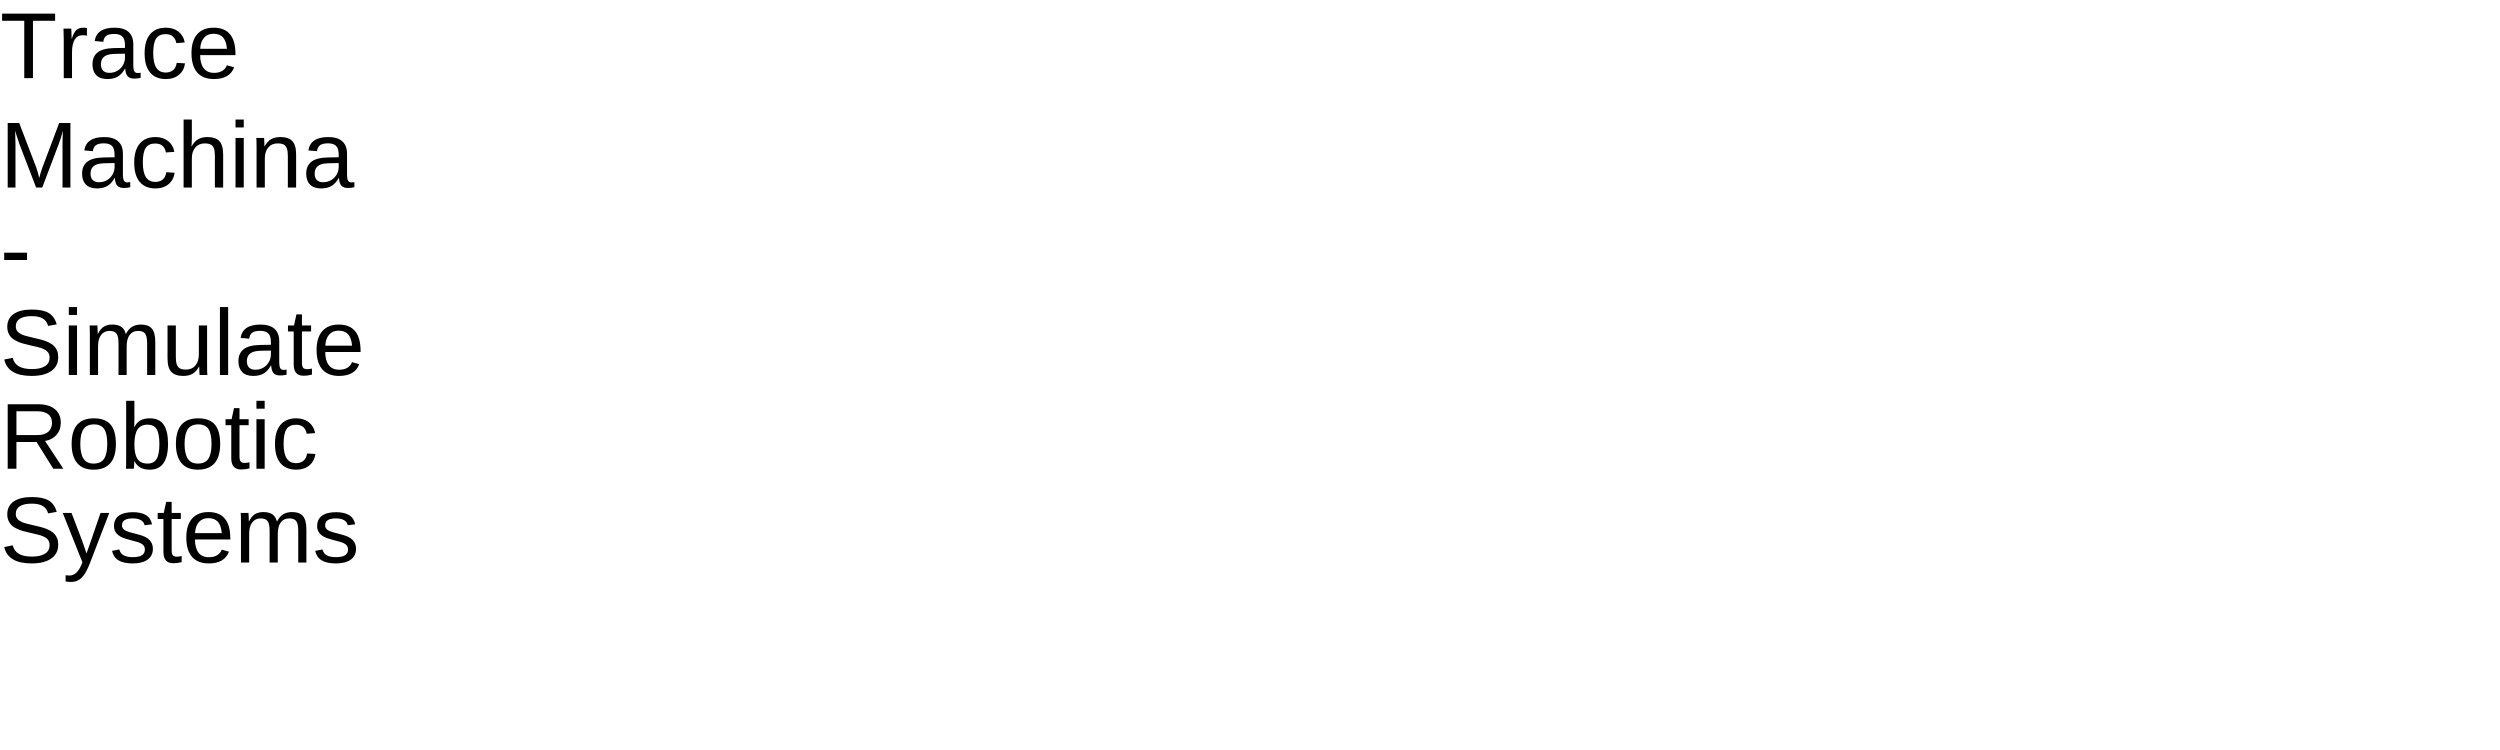 <?xml version="1.0" encoding="UTF-8"?>
<svg xmlns="http://www.w3.org/2000/svg" xmlns:xlink="http://www.w3.org/1999/xlink" width="1600" height="480" viewBox="0 0 1600 480">
<defs>
<g>
<g id="glyph-0-0">
<path d="M 21.094 -36.703 L 21.094 0 L 15.531 0 L 15.531 -36.703 L 1.344 -36.703 L 1.344 -41.281 L 35.281 -41.281 L 35.281 -36.703 Z M 21.094 -36.703 "/>
</g>
<g id="glyph-0-1">
<path d="M 4.156 0 L 4.156 -24.312 C 4.156 -26.539 4.098 -29.004 3.984 -31.703 L 8.969 -31.703 C 9.125 -28.109 9.203 -25.945 9.203 -25.219 L 9.312 -25.219 C 10.156 -27.938 11.125 -29.789 12.219 -30.781 C 13.312 -31.781 14.852 -32.281 16.844 -32.281 C 17.551 -32.281 18.266 -32.188 18.984 -32 L 18.984 -27.156 C 18.285 -27.352 17.348 -27.453 16.172 -27.453 C 13.984 -27.453 12.312 -26.508 11.156 -24.625 C 10.008 -22.738 9.438 -20.039 9.438 -16.531 L 9.438 0 Z M 4.156 0 "/>
</g>
<g id="glyph-0-2">
<path d="M 12.125 0.594 C 8.945 0.594 6.555 -0.242 4.953 -1.922 C 3.348 -3.609 2.547 -5.914 2.547 -8.844 C 2.547 -12.125 3.625 -14.645 5.781 -16.406 C 7.945 -18.164 11.43 -19.102 16.234 -19.219 L 23.344 -19.344 L 23.344 -21.062 C 23.344 -23.645 22.797 -25.488 21.703 -26.594 C 20.609 -27.707 18.891 -28.266 16.547 -28.266 C 14.191 -28.266 12.473 -27.863 11.391 -27.062 C 10.316 -26.27 9.676 -24.992 9.469 -23.234 L 3.953 -23.734 C 4.848 -29.43 9.086 -32.281 16.672 -32.281 C 20.648 -32.281 23.645 -31.367 25.656 -29.547 C 27.676 -27.723 28.688 -25.082 28.688 -21.625 L 28.688 -7.969 C 28.688 -6.406 28.891 -5.227 29.297 -4.438 C 29.703 -3.645 30.484 -3.25 31.641 -3.25 C 32.148 -3.25 32.727 -3.316 33.375 -3.453 L 33.375 -0.172 C 32.039 0.141 30.68 0.297 29.297 0.297 C 27.348 0.297 25.926 -0.211 25.031 -1.234 C 24.145 -2.266 23.645 -3.875 23.531 -6.062 L 23.344 -6.062 C 22 -3.645 20.43 -1.93 18.641 -0.922 C 16.859 0.086 14.688 0.594 12.125 0.594 Z M 13.328 -3.375 C 15.266 -3.375 16.984 -3.812 18.484 -4.688 C 19.992 -5.562 21.18 -6.766 22.047 -8.297 C 22.91 -9.836 23.344 -11.414 23.344 -13.031 L 23.344 -15.641 L 17.578 -15.531 C 15.098 -15.488 13.219 -15.234 11.938 -14.766 C 10.656 -14.297 9.672 -13.57 8.984 -12.594 C 8.305 -11.625 7.969 -10.348 7.969 -8.766 C 7.969 -7.047 8.43 -5.719 9.359 -4.781 C 10.285 -3.844 11.609 -3.375 13.328 -3.375 Z M 13.328 -3.375 "/>
</g>
<g id="glyph-0-3">
<path d="M 8.062 -16 C 8.062 -11.781 8.723 -8.656 10.047 -6.625 C 11.379 -4.594 13.383 -3.578 16.062 -3.578 C 17.938 -3.578 19.5 -4.082 20.75 -5.094 C 22.008 -6.113 22.789 -7.676 23.094 -9.781 L 28.422 -9.438 C 28.004 -6.383 26.703 -3.945 24.516 -2.125 C 22.328 -0.312 19.555 0.594 16.203 0.594 C 11.766 0.594 8.379 -0.805 6.047 -3.609 C 3.711 -6.422 2.547 -10.508 2.547 -15.875 C 2.547 -21.207 3.719 -25.273 6.062 -28.078 C 8.406 -30.879 11.766 -32.281 16.141 -32.281 C 19.379 -32.281 22.066 -31.441 24.203 -29.766 C 26.348 -28.086 27.695 -25.773 28.25 -22.828 L 22.828 -22.406 C 22.547 -24.164 21.848 -25.562 20.734 -26.594 C 19.629 -27.633 18.051 -28.156 16 -28.156 C 13.207 -28.156 11.188 -27.227 9.938 -25.375 C 8.688 -23.52 8.062 -20.395 8.062 -16 Z M 8.062 -16 "/>
</g>
<g id="glyph-0-4">
<path d="M 8.094 -14.734 C 8.094 -11.098 8.844 -8.297 10.344 -6.328 C 11.844 -4.359 14.039 -3.375 16.938 -3.375 C 19.219 -3.375 21.047 -3.832 22.422 -4.75 C 23.805 -5.664 24.738 -6.828 25.219 -8.234 L 29.859 -6.922 C 27.961 -1.91 23.656 0.594 16.938 0.594 C 12.25 0.594 8.676 -0.801 6.219 -3.594 C 3.77 -6.395 2.547 -10.551 2.547 -16.062 C 2.547 -21.289 3.77 -25.301 6.219 -28.094 C 8.676 -30.883 12.18 -32.281 16.734 -32.281 C 26.047 -32.281 30.703 -26.664 30.703 -15.438 L 30.703 -14.734 Z M 25.25 -18.781 C 24.957 -22.125 24.109 -24.562 22.703 -26.094 C 21.297 -27.625 19.273 -28.391 16.641 -28.391 C 14.078 -28.391 12.051 -27.535 10.562 -25.828 C 9.07 -24.117 8.266 -21.77 8.141 -18.781 Z M 25.25 -18.781 "/>
</g>
<g id="glyph-0-5">
<path d="M 40.016 0 L 40.016 -27.547 C 40.016 -30.586 40.102 -33.516 40.281 -36.328 C 39.32 -32.828 38.461 -30.094 37.703 -28.125 L 27.047 0 L 23.109 0 L 12.312 -28.125 L 10.672 -33.109 L 9.703 -36.328 L 9.781 -33.078 L 9.906 -27.547 L 9.906 0 L 4.922 0 L 4.922 -41.281 L 12.281 -41.281 L 23.266 -12.656 C 23.648 -11.5 24.023 -10.258 24.391 -8.938 C 24.754 -7.625 24.992 -6.676 25.109 -6.094 C 25.266 -6.875 25.594 -8.062 26.094 -9.656 C 26.594 -11.25 26.926 -12.25 27.094 -12.656 L 37.875 -41.281 L 45.062 -41.281 L 45.062 0 Z M 40.016 0 "/>
</g>
<g id="glyph-0-6">
<path d="M 9.281 -26.281 C 10.414 -28.352 11.781 -29.867 13.375 -30.828 C 14.969 -31.797 16.984 -32.281 19.422 -32.281 C 22.859 -32.281 25.391 -31.426 27.016 -29.719 C 28.648 -28.008 29.469 -25.145 29.469 -21.125 L 29.469 0 L 24.172 0 L 24.172 -20.094 C 24.172 -22.32 23.961 -23.977 23.547 -25.062 C 23.141 -26.145 22.469 -26.941 21.531 -27.453 C 20.594 -27.961 19.297 -28.219 17.641 -28.219 C 15.16 -28.219 13.172 -27.359 11.672 -25.641 C 10.18 -23.922 9.438 -21.602 9.438 -18.688 L 9.438 0 L 4.156 0 L 4.156 -43.484 L 9.438 -43.484 L 9.438 -32.172 C 9.438 -30.973 9.398 -29.738 9.328 -28.469 C 9.266 -27.207 9.223 -26.477 9.203 -26.281 Z M 9.281 -26.281 "/>
</g>
<g id="glyph-0-7">
<path d="M 4.016 -38.438 L 4.016 -43.484 L 9.281 -43.484 L 9.281 -38.438 Z M 4.016 0 L 4.016 -31.703 L 9.281 -31.703 L 9.281 0 Z M 4.016 0 "/>
</g>
<g id="glyph-0-8">
<path d="M 24.172 0 L 24.172 -20.094 C 24.172 -22.188 23.961 -23.805 23.547 -24.953 C 23.141 -26.109 22.488 -26.941 21.594 -27.453 C 20.695 -27.961 19.379 -28.219 17.641 -28.219 C 15.098 -28.219 13.094 -27.348 11.625 -25.609 C 10.164 -23.867 9.438 -21.457 9.438 -18.375 L 9.438 0 L 4.156 0 L 4.156 -24.938 C 4.156 -28.625 4.098 -30.879 3.984 -31.703 L 8.969 -31.703 C 8.988 -31.598 9.004 -31.332 9.016 -30.906 C 9.035 -30.477 9.062 -29.984 9.094 -29.422 C 9.125 -28.867 9.16 -27.82 9.203 -26.281 L 9.281 -26.281 C 10.5 -28.469 11.898 -30.016 13.484 -30.922 C 15.078 -31.828 17.055 -32.281 19.422 -32.281 C 22.898 -32.281 25.441 -31.414 27.047 -29.688 C 28.66 -27.957 29.469 -25.102 29.469 -21.125 L 29.469 0 Z M 24.172 0 "/>
</g>
<g id="glyph-0-9">
<path d="M 2.672 -13.594 L 2.672 -18.281 L 17.312 -18.281 L 17.312 -13.594 Z M 2.672 -13.594 "/>
</g>
<g id="glyph-0-10">
<path d="M 37.266 -11.391 C 37.266 -7.586 35.773 -4.641 32.797 -2.547 C 29.816 -0.453 25.625 0.594 20.219 0.594 C 10.156 0.594 4.32 -2.906 2.719 -9.906 L 8.141 -10.984 C 8.766 -8.504 10.094 -6.68 12.125 -5.516 C 14.156 -4.359 16.922 -3.781 20.422 -3.781 C 24.035 -3.781 26.82 -4.398 28.781 -5.641 C 30.75 -6.879 31.734 -8.703 31.734 -11.109 C 31.734 -12.453 31.426 -13.539 30.812 -14.375 C 30.195 -15.219 29.332 -15.91 28.219 -16.453 C 27.102 -17.004 25.773 -17.469 24.234 -17.844 C 22.691 -18.219 20.984 -18.617 19.109 -19.047 C 15.836 -19.766 13.359 -20.484 11.672 -21.203 C 9.984 -21.93 8.648 -22.738 7.672 -23.625 C 6.703 -24.52 5.957 -25.562 5.438 -26.75 C 4.914 -27.938 4.656 -29.301 4.656 -30.844 C 4.656 -34.383 6.008 -37.109 8.719 -39.016 C 11.426 -40.93 15.297 -41.891 20.328 -41.891 C 25.016 -41.891 28.598 -41.172 31.078 -39.734 C 33.566 -38.305 35.305 -35.863 36.297 -32.406 L 30.797 -31.438 C 30.191 -33.625 29.035 -35.207 27.328 -36.188 C 25.629 -37.176 23.281 -37.672 20.281 -37.672 C 16.977 -37.672 14.457 -37.125 12.719 -36.031 C 10.977 -34.938 10.109 -33.305 10.109 -31.141 C 10.109 -29.867 10.441 -28.816 11.109 -27.984 C 11.785 -27.16 12.758 -26.457 14.031 -25.875 C 15.301 -25.301 17.832 -24.598 21.625 -23.766 C 22.895 -23.473 24.16 -23.172 25.422 -22.859 C 26.68 -22.555 27.883 -22.195 29.031 -21.781 C 30.188 -21.363 31.266 -20.867 32.266 -20.297 C 33.273 -19.734 34.148 -19.039 34.891 -18.219 C 35.629 -17.406 36.207 -16.441 36.625 -15.328 C 37.051 -14.211 37.266 -12.898 37.266 -11.391 Z M 37.266 -11.391 "/>
</g>
<g id="glyph-0-11">
<path d="M 22.5 0 L 22.5 -20.094 C 22.5 -23.164 22.078 -25.285 21.234 -26.453 C 20.398 -27.629 18.891 -28.219 16.703 -28.219 C 14.453 -28.219 12.672 -27.359 11.359 -25.641 C 10.055 -23.922 9.406 -21.5 9.406 -18.375 L 9.406 0 L 4.156 0 L 4.156 -24.938 C 4.156 -28.625 4.098 -30.879 3.984 -31.703 L 8.969 -31.703 C 8.988 -31.598 9.004 -31.332 9.016 -30.906 C 9.035 -30.477 9.062 -29.984 9.094 -29.422 C 9.125 -28.867 9.16 -27.82 9.203 -26.281 L 9.281 -26.281 C 10.414 -28.531 11.711 -30.094 13.172 -30.969 C 14.641 -31.844 16.43 -32.281 18.547 -32.281 C 20.953 -32.281 22.852 -31.801 24.25 -30.844 C 25.645 -29.895 26.613 -28.375 27.156 -26.281 L 27.25 -26.281 C 28.344 -28.406 29.664 -29.938 31.219 -30.875 C 32.77 -31.812 34.648 -32.281 36.859 -32.281 C 40.055 -32.281 42.383 -31.41 43.844 -29.672 C 45.301 -27.941 46.031 -25.094 46.031 -21.125 L 46.031 0 L 40.812 0 L 40.812 -20.094 C 40.812 -23.164 40.391 -25.285 39.547 -26.453 C 38.711 -27.629 37.203 -28.219 35.016 -28.219 C 32.703 -28.219 30.906 -27.363 29.625 -25.656 C 28.352 -23.945 27.719 -21.52 27.719 -18.375 L 27.719 0 Z M 22.5 0 "/>
</g>
<g id="glyph-0-12">
<path d="M 9.203 -31.703 L 9.203 -11.609 C 9.203 -9.516 9.406 -7.891 9.812 -6.734 C 10.227 -5.586 10.883 -4.758 11.781 -4.25 C 12.676 -3.738 13.992 -3.484 15.734 -3.484 C 18.273 -3.484 20.273 -4.352 21.734 -6.094 C 23.203 -7.832 23.938 -10.242 23.938 -13.328 L 23.938 -31.703 L 29.203 -31.703 L 29.203 -6.766 C 29.203 -3.078 29.266 -0.82 29.391 0 L 24.406 0 C 24.383 -0.094 24.363 -0.352 24.344 -0.781 C 24.32 -1.219 24.297 -1.711 24.266 -2.266 C 24.242 -2.828 24.211 -3.879 24.172 -5.422 L 24.078 -5.422 C 22.867 -3.234 21.469 -1.68 19.875 -0.766 C 18.281 0.141 16.305 0.594 13.953 0.594 C 10.473 0.594 7.926 -0.27 6.312 -2 C 4.695 -3.727 3.891 -6.586 3.891 -10.578 L 3.891 -31.703 Z M 9.203 -31.703 "/>
</g>
<g id="glyph-0-13">
<path d="M 4.047 0 L 4.047 -43.484 L 9.312 -43.484 L 9.312 0 Z M 4.047 0 "/>
</g>
<g id="glyph-0-14">
<path d="M 16.234 -0.234 C 14.492 0.234 12.719 0.469 10.906 0.469 C 6.688 0.469 4.578 -1.922 4.578 -6.703 L 4.578 -27.859 L 0.906 -27.859 L 0.906 -31.703 L 4.781 -31.703 L 6.328 -38.797 L 9.844 -38.797 L 9.844 -31.703 L 15.703 -31.703 L 15.703 -27.859 L 9.844 -27.859 L 9.844 -7.859 C 9.844 -6.328 10.094 -5.254 10.594 -4.641 C 11.094 -4.023 11.957 -3.719 13.188 -3.719 C 13.883 -3.719 14.898 -3.852 16.234 -4.125 Z M 16.234 -0.234 "/>
</g>
<g id="glyph-0-15">
<path d="M 34.109 0 L 23.375 -17.141 L 10.516 -17.141 L 10.516 0 L 4.922 0 L 4.922 -41.281 L 24.344 -41.281 C 28.988 -41.281 32.578 -40.238 35.109 -38.156 C 37.641 -36.082 38.906 -33.188 38.906 -29.469 C 38.906 -26.406 38.008 -23.828 36.219 -21.734 C 34.438 -19.648 31.973 -18.332 28.828 -17.781 L 40.547 0 Z M 33.281 -29.422 C 33.281 -31.816 32.461 -33.645 30.828 -34.906 C 29.203 -36.164 26.859 -36.797 23.797 -36.797 L 10.516 -36.797 L 10.516 -21.562 L 24.031 -21.562 C 26.977 -21.562 29.254 -22.25 30.859 -23.625 C 32.473 -25 33.281 -26.93 33.281 -29.422 Z M 33.281 -29.422 "/>
</g>
<g id="glyph-0-16">
<path d="M 30.844 -15.875 C 30.844 -10.332 29.625 -6.203 27.188 -3.484 C 24.75 -0.766 21.203 0.594 16.547 0.594 C 11.922 0.594 8.426 -0.816 6.062 -3.641 C 3.695 -6.461 2.516 -10.539 2.516 -15.875 C 2.516 -26.812 7.254 -32.281 16.734 -32.281 C 21.578 -32.281 25.141 -30.945 27.422 -28.281 C 29.703 -25.613 30.844 -21.477 30.844 -15.875 Z M 25.312 -15.875 C 25.312 -20.25 24.66 -23.426 23.359 -25.406 C 22.066 -27.395 19.883 -28.391 16.812 -28.391 C 13.727 -28.391 11.5 -27.379 10.125 -25.359 C 8.75 -23.336 8.062 -20.176 8.062 -15.875 C 8.062 -11.695 8.738 -8.555 10.094 -6.453 C 11.445 -4.359 13.582 -3.312 16.5 -3.312 C 19.656 -3.312 21.91 -4.328 23.266 -6.359 C 24.629 -8.391 25.312 -11.562 25.312 -15.875 Z M 25.312 -15.875 "/>
</g>
<g id="glyph-0-17">
<path d="M 30.844 -16 C 30.844 -4.938 26.957 0.594 19.188 0.594 C 16.789 0.594 14.797 0.16 13.203 -0.703 C 11.609 -1.578 10.312 -2.984 9.312 -4.922 L 9.266 -4.922 C 9.266 -4.316 9.223 -3.395 9.141 -2.156 C 9.066 -0.914 9.008 -0.195 8.969 0 L 3.875 0 C 3.988 -1.051 4.047 -3.227 4.047 -6.531 L 4.047 -43.484 L 9.312 -43.484 L 9.312 -31.078 C 9.312 -29.816 9.273 -28.328 9.203 -26.609 L 9.312 -26.609 C 10.289 -28.641 11.582 -30.094 13.188 -30.969 C 14.801 -31.844 16.801 -32.281 19.188 -32.281 C 23.195 -32.281 26.141 -30.93 28.016 -28.234 C 29.898 -25.547 30.844 -21.469 30.844 -16 Z M 25.312 -15.828 C 25.312 -20.254 24.723 -23.426 23.547 -25.344 C 22.379 -27.258 20.477 -28.219 17.844 -28.219 C 14.875 -28.219 12.707 -27.203 11.344 -25.172 C 9.988 -23.141 9.312 -19.914 9.312 -15.5 C 9.312 -11.344 9.973 -8.27 11.297 -6.281 C 12.629 -4.301 14.789 -3.312 17.781 -3.312 C 20.438 -3.312 22.352 -4.289 23.531 -6.25 C 24.719 -8.219 25.312 -11.41 25.312 -15.828 Z M 25.312 -15.828 "/>
</g>
<g id="glyph-0-18">
<path d="M 5.594 12.453 C 4.145 12.453 2.938 12.344 1.969 12.125 L 1.969 8.172 C 2.707 8.285 3.523 8.344 4.422 8.344 C 7.703 8.344 10.301 5.93 12.219 1.109 L 12.719 -0.141 L 0.141 -31.703 L 5.766 -31.703 L 12.453 -14.188 C 12.547 -13.906 12.66 -13.57 12.797 -13.188 C 12.941 -12.812 13.383 -11.539 14.125 -9.375 C 14.863 -7.207 15.266 -6 15.328 -5.75 L 17.375 -11.516 L 24.312 -31.703 L 29.891 -31.703 L 17.703 0 C 16.391 3.375 15.164 5.883 14.031 7.531 C 12.895 9.188 11.641 10.422 10.266 11.234 C 8.891 12.047 7.332 12.453 5.594 12.453 Z M 5.594 12.453 "/>
</g>
<g id="glyph-0-19">
<path d="M 27.828 -8.766 C 27.828 -5.773 26.695 -3.469 24.438 -1.844 C 22.188 -0.219 19.031 0.594 14.969 0.594 C 11.02 0.594 7.977 -0.055 5.844 -1.359 C 3.707 -2.66 2.316 -4.688 1.672 -7.438 L 6.328 -8.344 C 6.773 -6.645 7.703 -5.398 9.109 -4.609 C 10.516 -3.816 12.469 -3.422 14.969 -3.422 C 17.645 -3.422 19.602 -3.832 20.844 -4.656 C 22.082 -5.477 22.703 -6.707 22.703 -8.344 C 22.703 -9.594 22.27 -10.609 21.406 -11.391 C 20.551 -12.172 19.164 -12.816 17.25 -13.328 L 13.484 -14.328 C 10.453 -15.109 8.297 -15.875 7.016 -16.625 C 5.734 -17.375 4.734 -18.285 4.016 -19.359 C 3.297 -20.441 2.938 -21.766 2.938 -23.328 C 2.938 -26.211 3.961 -28.41 6.016 -29.922 C 8.078 -31.441 11.082 -32.203 15.031 -32.203 C 18.531 -32.203 21.305 -31.582 23.359 -30.344 C 25.422 -29.113 26.727 -27.145 27.281 -24.438 L 22.531 -23.844 C 22.238 -25.25 21.453 -26.328 20.172 -27.078 C 18.891 -27.836 17.176 -28.219 15.031 -28.219 C 12.645 -28.219 10.883 -27.852 9.75 -27.125 C 8.625 -26.406 8.062 -25.312 8.062 -23.844 C 8.062 -22.945 8.297 -22.207 8.766 -21.625 C 9.234 -21.039 9.926 -20.539 10.844 -20.125 C 11.758 -19.719 13.691 -19.148 16.641 -18.422 C 19.43 -17.723 21.441 -17.078 22.672 -16.484 C 23.898 -15.891 24.867 -15.227 25.578 -14.5 C 26.297 -13.781 26.848 -12.945 27.234 -12 C 27.629 -11.051 27.828 -9.973 27.828 -8.766 Z M 27.828 -8.766 "/>
</g>
</g>
</defs>
<g fill="rgb(0%, 0%, 0%)" fill-opacity="1">
<use xlink:href="#glyph-0-0" x="0" y="50"/>
<use xlink:href="#glyph-0-1" x="36.65" y="50"/>
<use xlink:href="#glyph-0-2" x="56.631" y="50"/>
<use xlink:href="#glyph-0-3" x="90" y="50"/>
<use xlink:href="#glyph-0-4" x="120" y="50"/>
</g>
<g fill="rgb(0%, 0%, 0%)" fill-opacity="1">
<use xlink:href="#glyph-0-5" x="0" y="120"/>
<use xlink:href="#glyph-0-2" x="49.98" y="120"/>
<use xlink:href="#glyph-0-3" x="83.35" y="120"/>
<use xlink:href="#glyph-0-6" x="113.35" y="120"/>
<use xlink:href="#glyph-0-7" x="146.719" y="120"/>
<use xlink:href="#glyph-0-8" x="160.049" y="120"/>
<use xlink:href="#glyph-0-2" x="193.418" y="120"/>
</g>
<g fill="rgb(0%, 0%, 0%)" fill-opacity="1">
<use xlink:href="#glyph-0-9" x="0" y="180"/>
</g>
<g fill="rgb(0%, 0%, 0%)" fill-opacity="1">
<use xlink:href="#glyph-0-10" x="0" y="240"/>
<use xlink:href="#glyph-0-7" x="40.02" y="240"/>
<use xlink:href="#glyph-0-11" x="53.35" y="240"/>
<use xlink:href="#glyph-0-12" x="103.33" y="240"/>
<use xlink:href="#glyph-0-13" x="136.699" y="240"/>
<use xlink:href="#glyph-0-2" x="150.029" y="240"/>
<use xlink:href="#glyph-0-14" x="183.398" y="240"/>
<use xlink:href="#glyph-0-4" x="200.068" y="240"/>
</g>
<g fill="rgb(0%, 0%, 0%)" fill-opacity="1">
<use xlink:href="#glyph-0-15" x="0" y="300"/>
<use xlink:href="#glyph-0-16" x="43.33" y="300"/>
<use xlink:href="#glyph-0-17" x="76.699" y="300"/>
<use xlink:href="#glyph-0-16" x="110.068" y="300"/>
<use xlink:href="#glyph-0-14" x="143.438" y="300"/>
<use xlink:href="#glyph-0-7" x="160.107" y="300"/>
<use xlink:href="#glyph-0-3" x="173.438" y="300"/>
</g>
<g fill="rgb(0%, 0%, 0%)" fill-opacity="1">
<use xlink:href="#glyph-0-10" x="0" y="360"/>
<use xlink:href="#glyph-0-18" x="40.02" y="360"/>
<use xlink:href="#glyph-0-19" x="70.02" y="360"/>
<use xlink:href="#glyph-0-14" x="100.02" y="360"/>
<use xlink:href="#glyph-0-4" x="116.689" y="360"/>
<use xlink:href="#glyph-0-11" x="150.059" y="360"/>
<use xlink:href="#glyph-0-19" x="200.039" y="360"/>
</g>
</svg>
